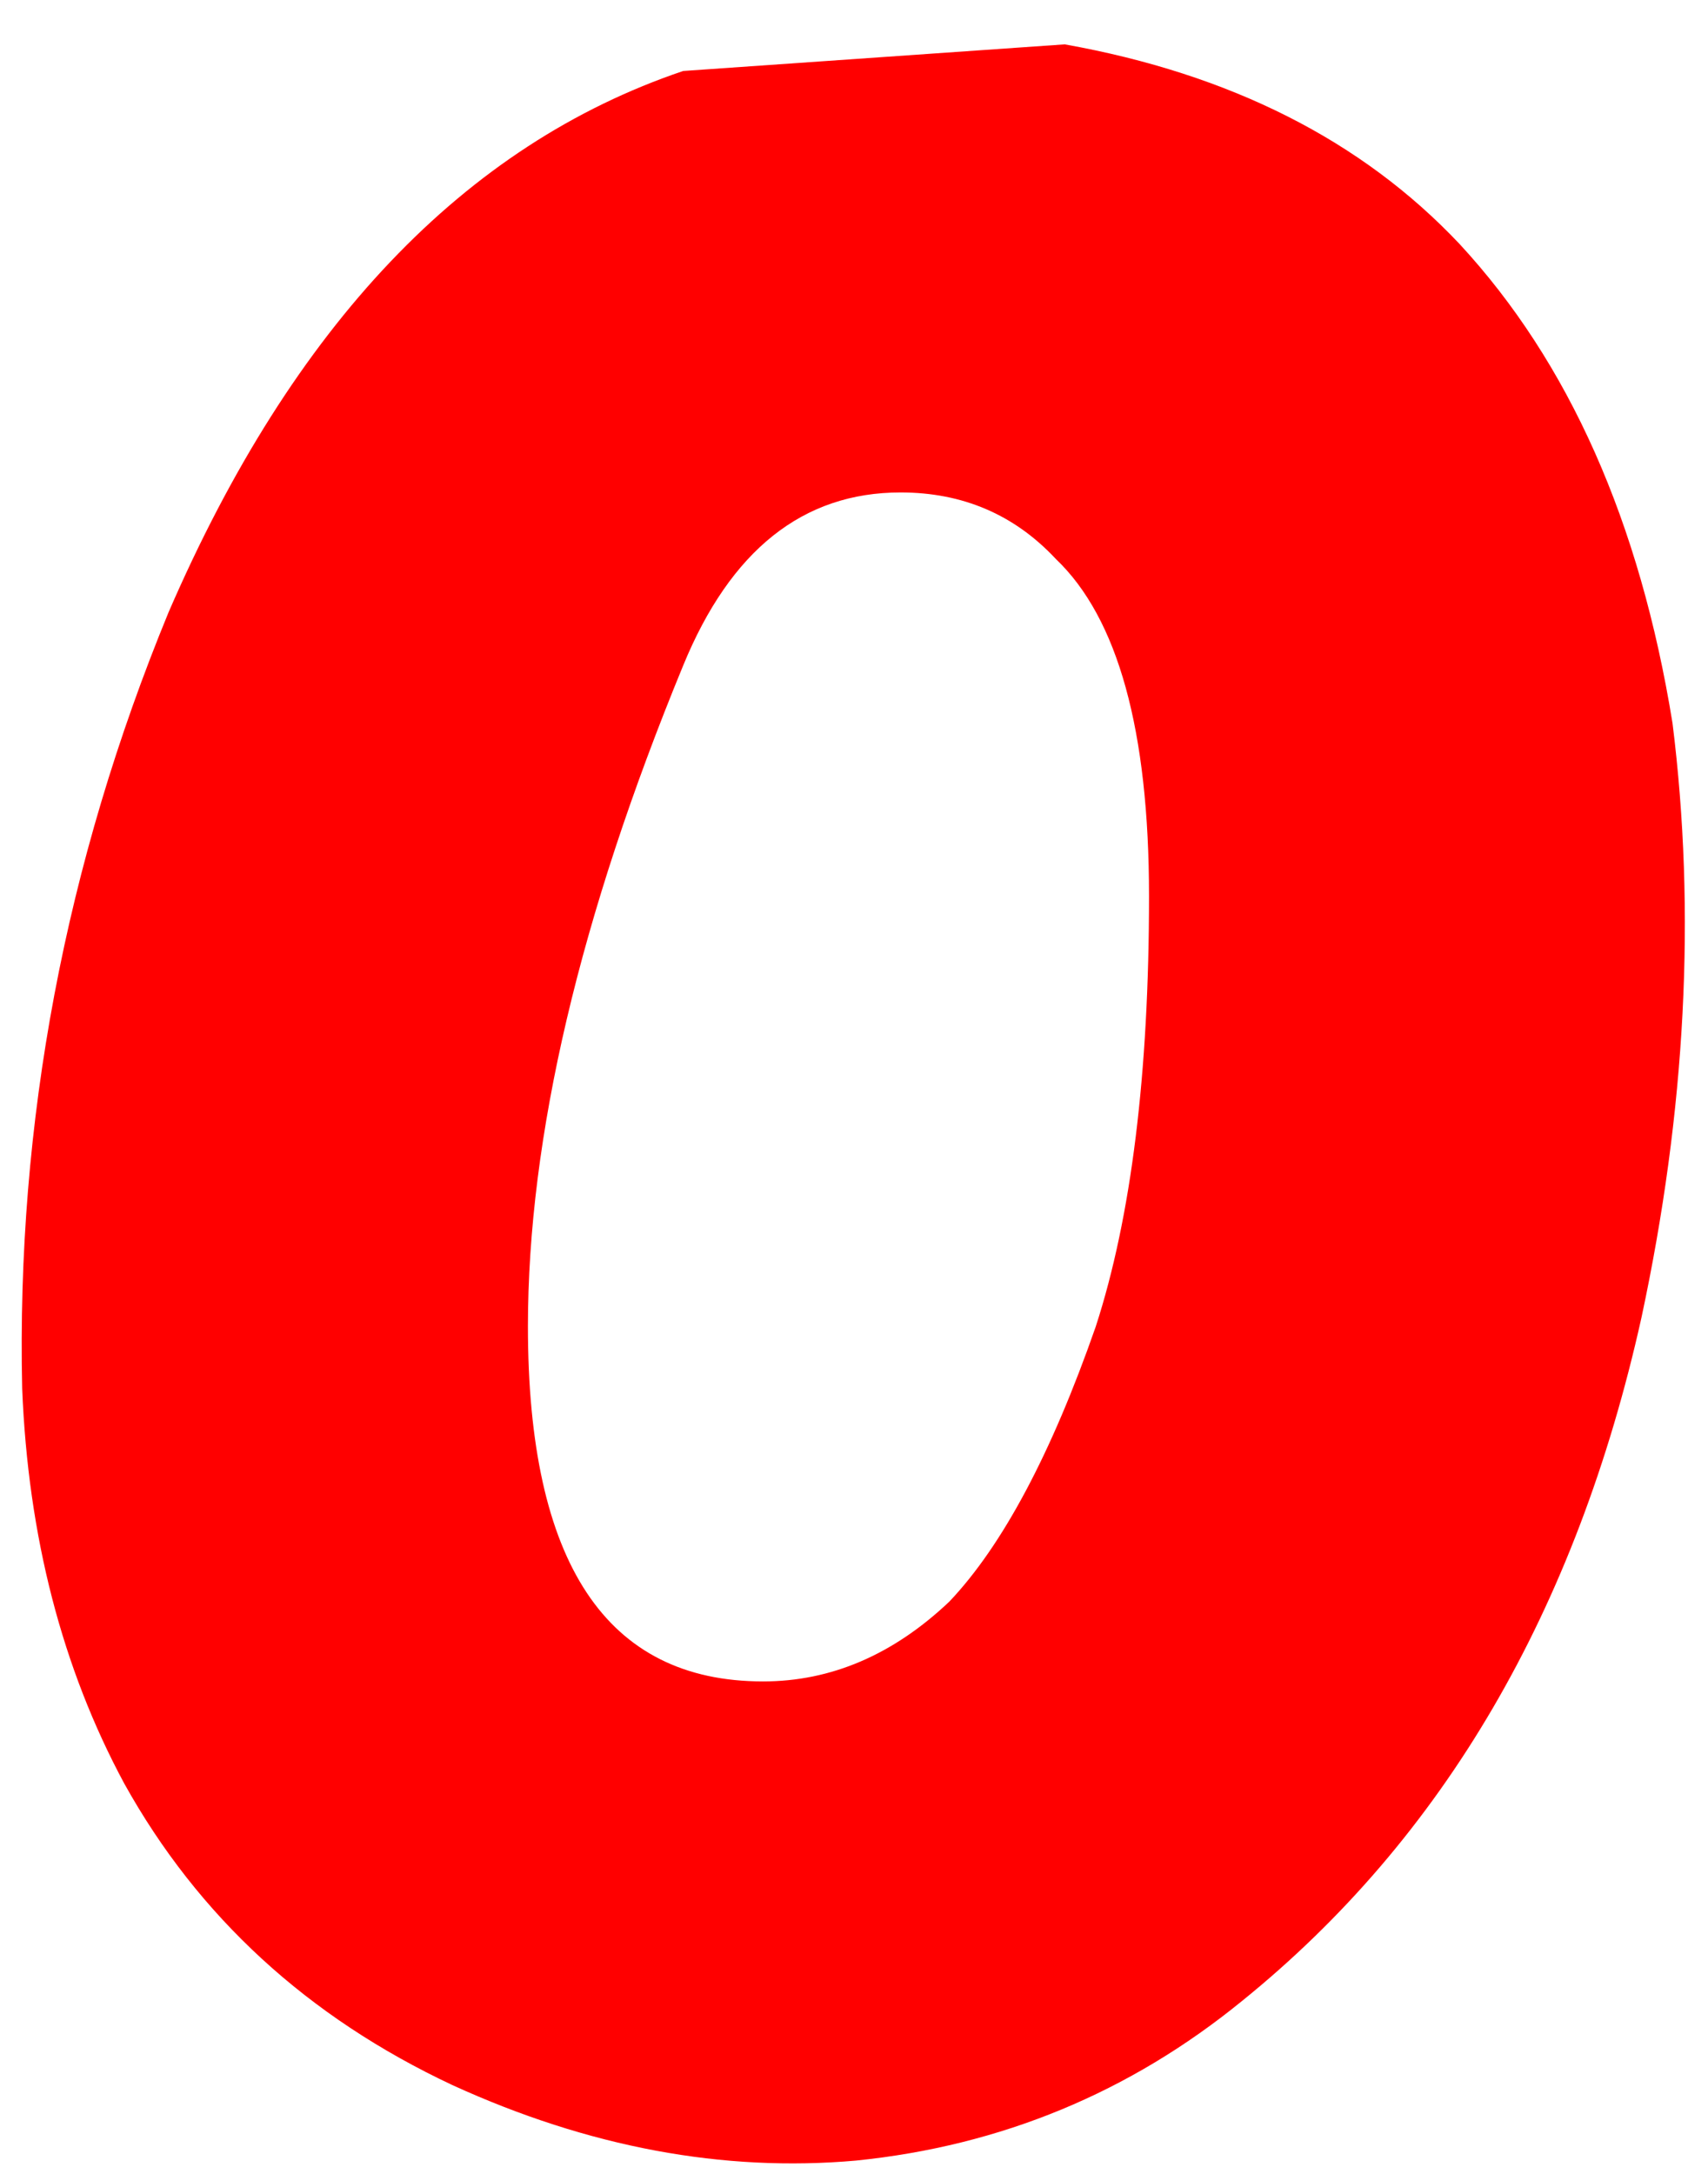 <?xml version="1.0" encoding="UTF-8" standalone="no"?>
<svg xmlns:xlink="http://www.w3.org/1999/xlink" height="24.5px" width="19.25px" xmlns="http://www.w3.org/2000/svg">
  <g transform="matrix(1.0, 0.0, 0.0, 1.0, -5.85, -3.25)">
    <use height="24.05" transform="matrix(1.0, 0.0, 0.0, 1.0, 6.1, 3.6)" width="18.75" xlink:href="#shape0"/>
  </g>
  <defs>
    <g id="shape0" transform="matrix(1.0, 0.0, 0.0, 1.0, -6.1, -3.6)">
      <path d="M24.7 11.4 Q25.1 14.6 24.35 18.1 23.25 23.05 19.85 25.8 17.95 27.35 15.5 27.6 13.25 27.8 10.95 26.75 8.5 25.6 7.25 23.35 6.2 21.4 6.1 18.9 6.0 14.4 7.75 10.15 9.85 5.3 13.55 4.05 L17.85 3.75 Q20.65 4.25 22.3 6.0 24.15 8.0 24.7 11.4 M13.55 10.75 Q11.8 15.0 11.8 18.2 11.8 22.2 14.45 22.2 15.6 22.2 16.55 21.3 17.45 20.35 18.2 18.2 18.8 16.35 18.8 13.35 18.8 10.55 17.75 9.55 17.05 8.8 16.0 8.8 14.35 8.8 13.55 10.75" fill="#ff0000" fill-rule="evenodd" stroke="none"/>
    </g>
  </defs>
</svg>
